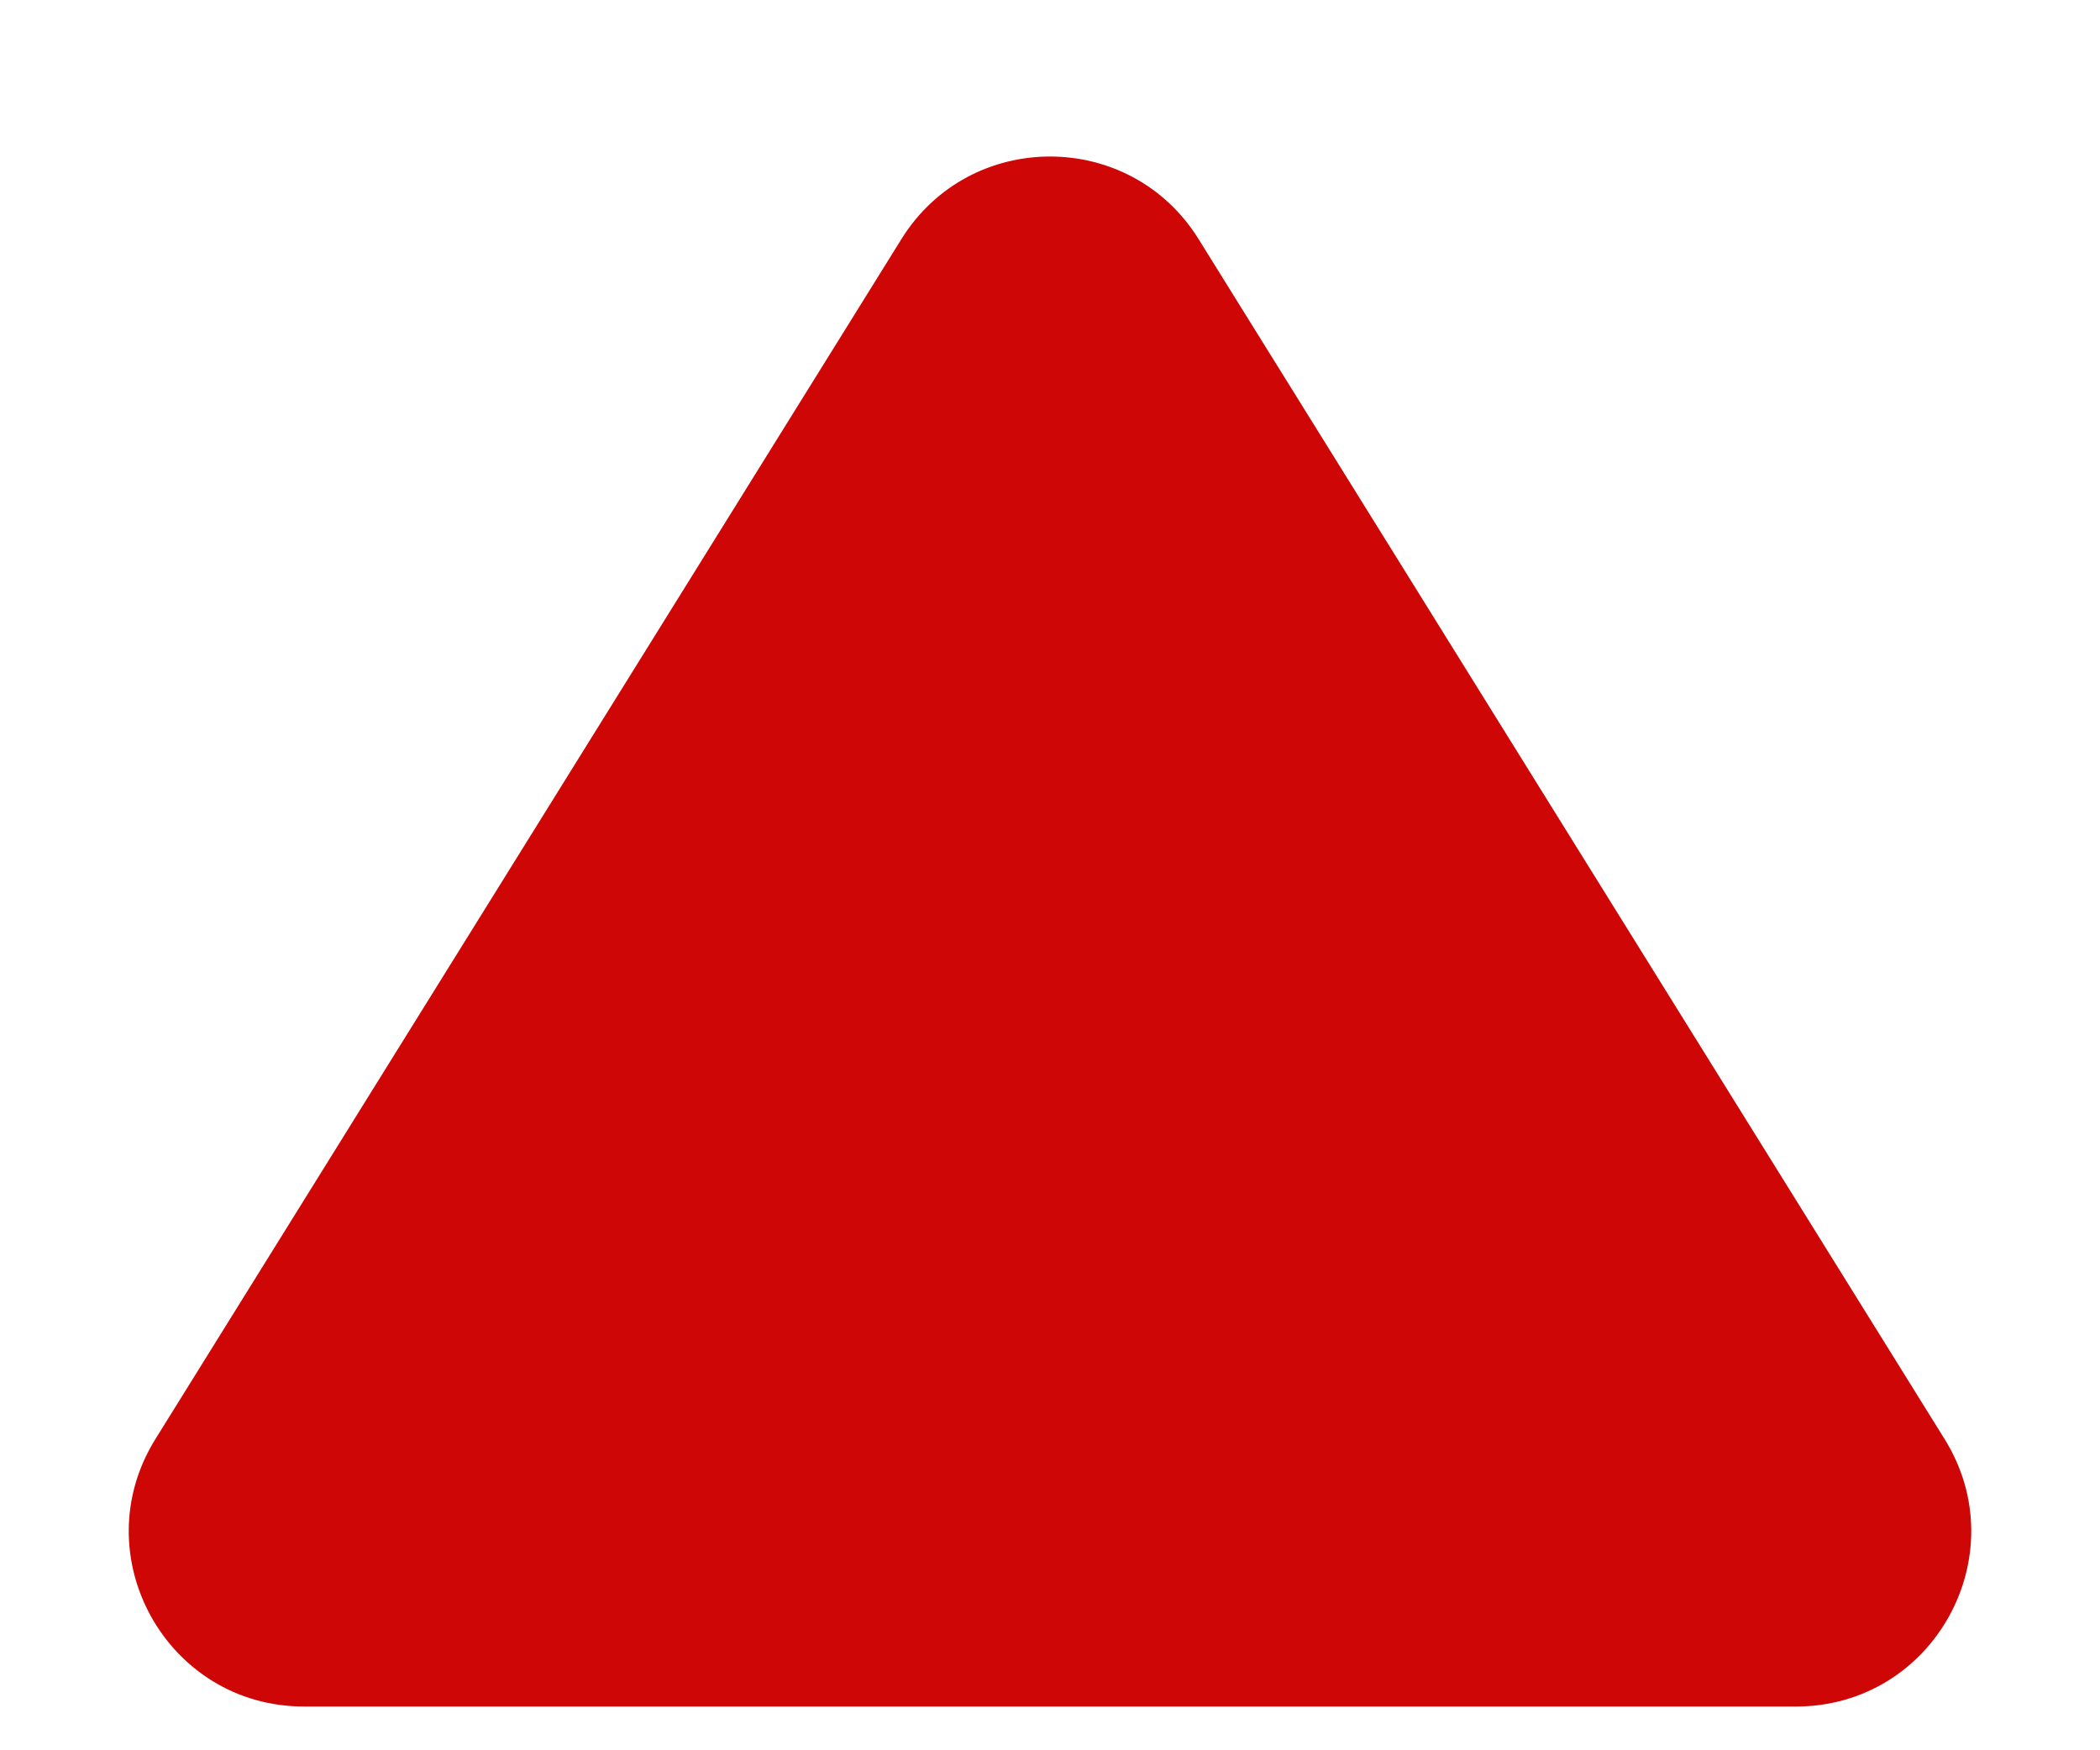 <svg width="12" height="10" viewBox="0 0 12 10" fill="none" xmlns="http://www.w3.org/2000/svg">
<path d="M5.151 1.366C5.542 0.737 6.458 0.737 6.849 1.366L11.112 8.222C11.526 8.888 11.047 9.75 10.263 9.75L1.737 9.75C0.953 9.75 0.474 8.888 0.888 8.222L5.151 1.366Z" fill="#CE0606"/>
</svg>
